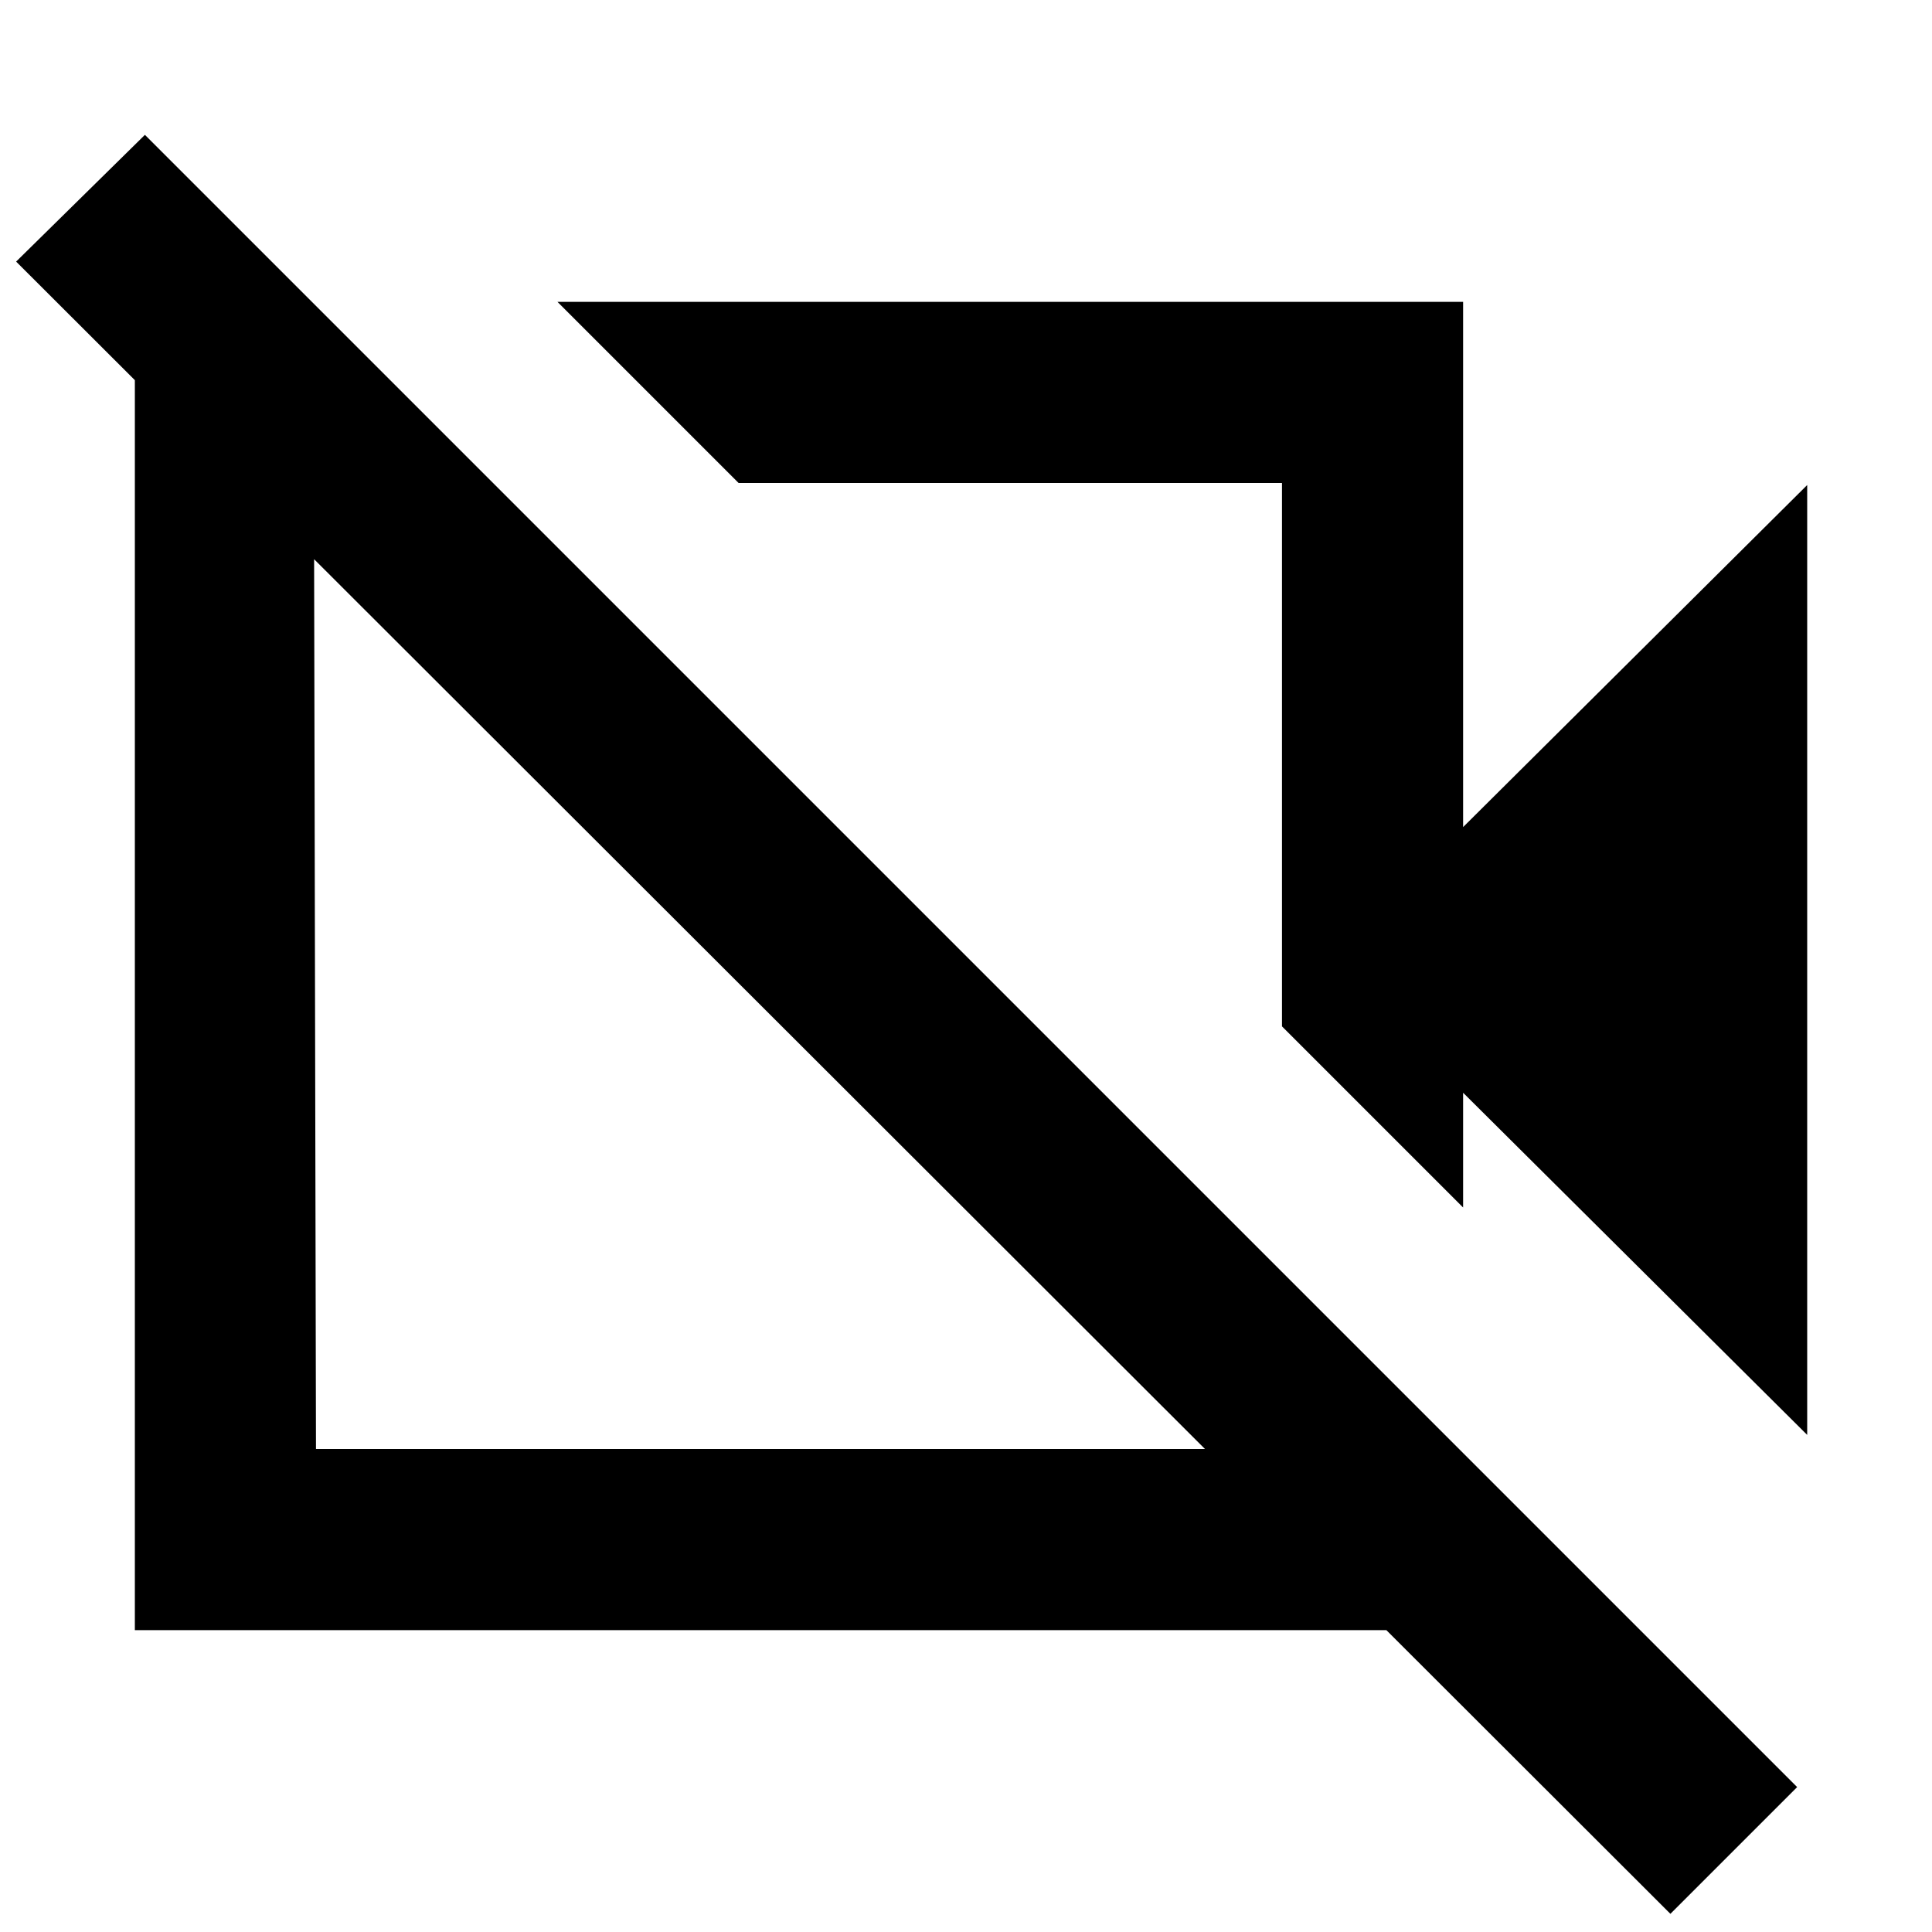 <svg xmlns="http://www.w3.org/2000/svg" height="20" width="20"><path d="m18.708 14.854-3.562-3.542V12.5l-1.875-1.875V5H7.646L5.771 3.125h9.375v5.437l3.562-3.541Zm-8.208-7Zm-2.646 2.521Zm9.438 9.437L.167 2.708 1.5 1.396 18.604 18.5ZM3.229 3.125 5.104 5H3.25l.021 10h10v-1.833l1.875 1.875v1.833H1.396V3.125Z"/></svg>